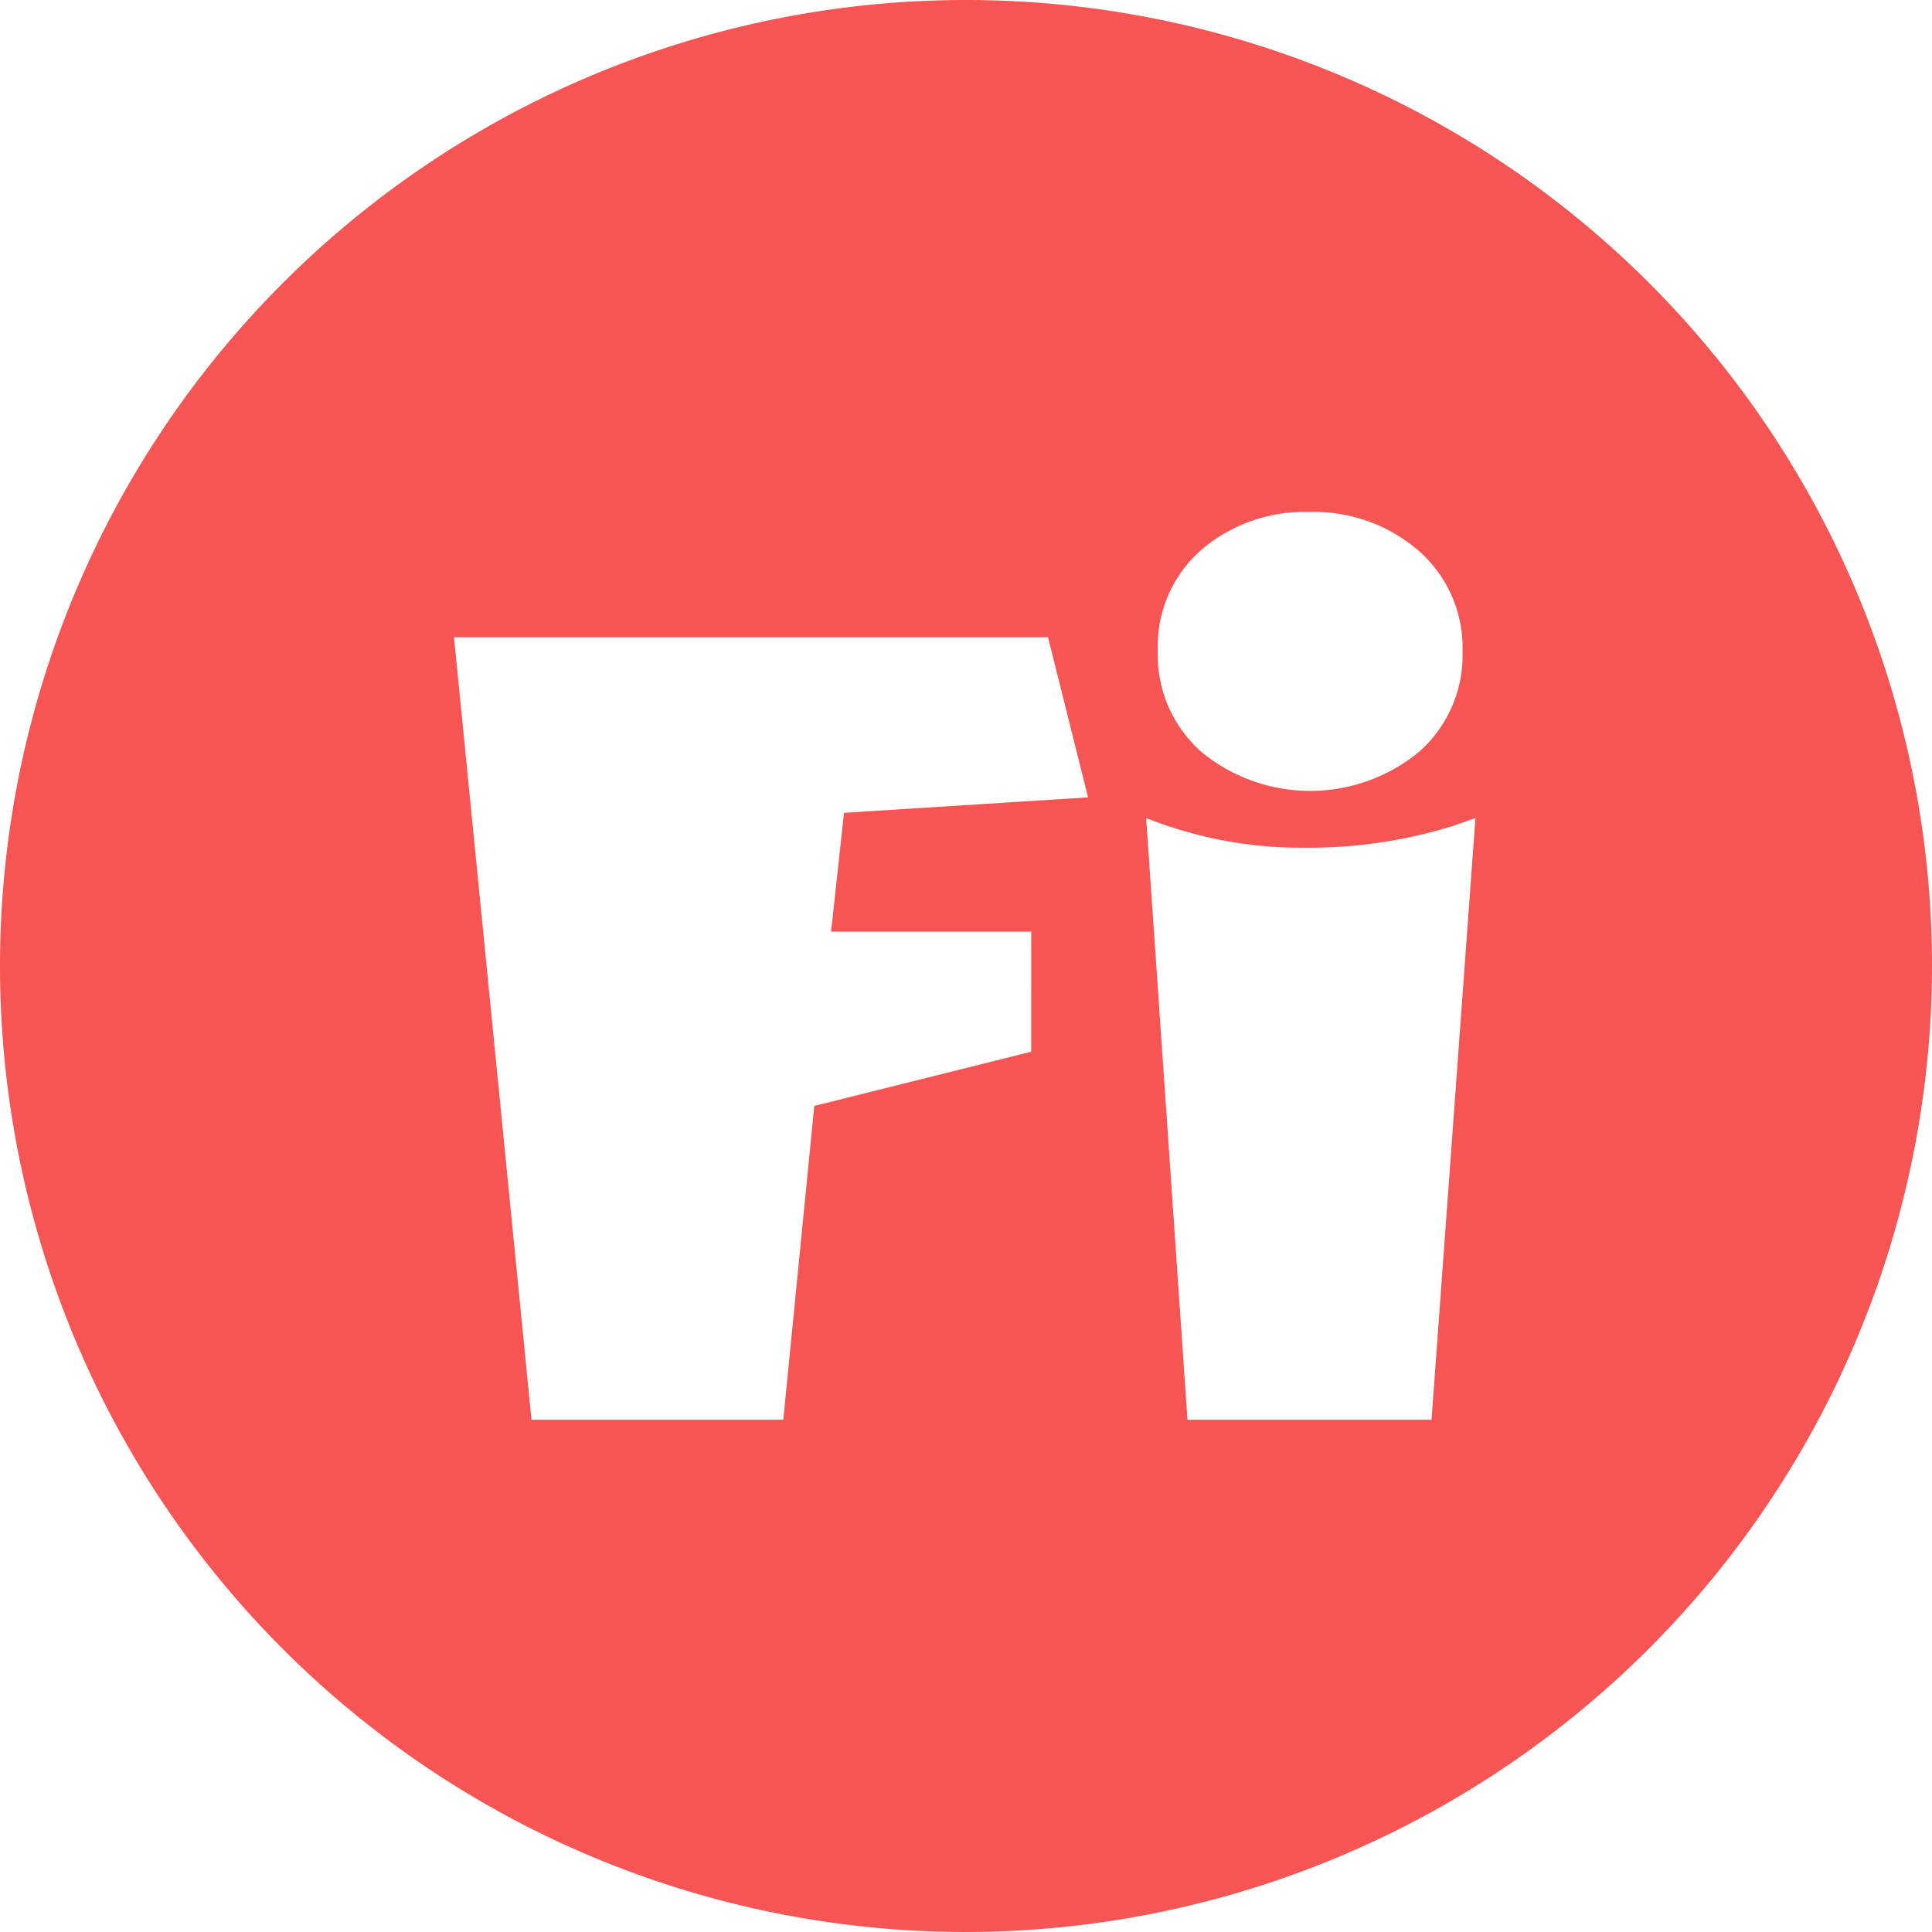 <svg xmlns="http://www.w3.org/2000/svg" viewBox="-63 -447 200 200"><defs><style>.a{fill:#f75454;}</style></defs><path class="a" d="M100,200A100,100,0,1,1,200,100,100.113,100.113,0,0,1,100,200Zm18.649-115.32,4.278,62.293h25.265l4.545-62.292-2.272.8a50.2,50.2,0,0,1-15.574,2.272,43.2,43.2,0,0,1-16.241-3.074ZM47,65.965l8.021,81.007H81.086l3.208-32.483,22.458-5.614V96.444H86.033l1.337-12.3,25.265-1.6L108.49,65.966H47ZM135.559,53a16.442,16.442,0,0,0-11.228,3.943,13.271,13.271,0,0,0-4.478,10.426A13.385,13.385,0,0,0,124.4,77.864a17.724,17.724,0,0,0,22.457,0A13.309,13.309,0,0,0,151.4,67.437a13.306,13.306,0,0,0-4.545-10.427A16.521,16.521,0,0,0,135.559,53Z" transform="translate(-63 -447)"/></svg>